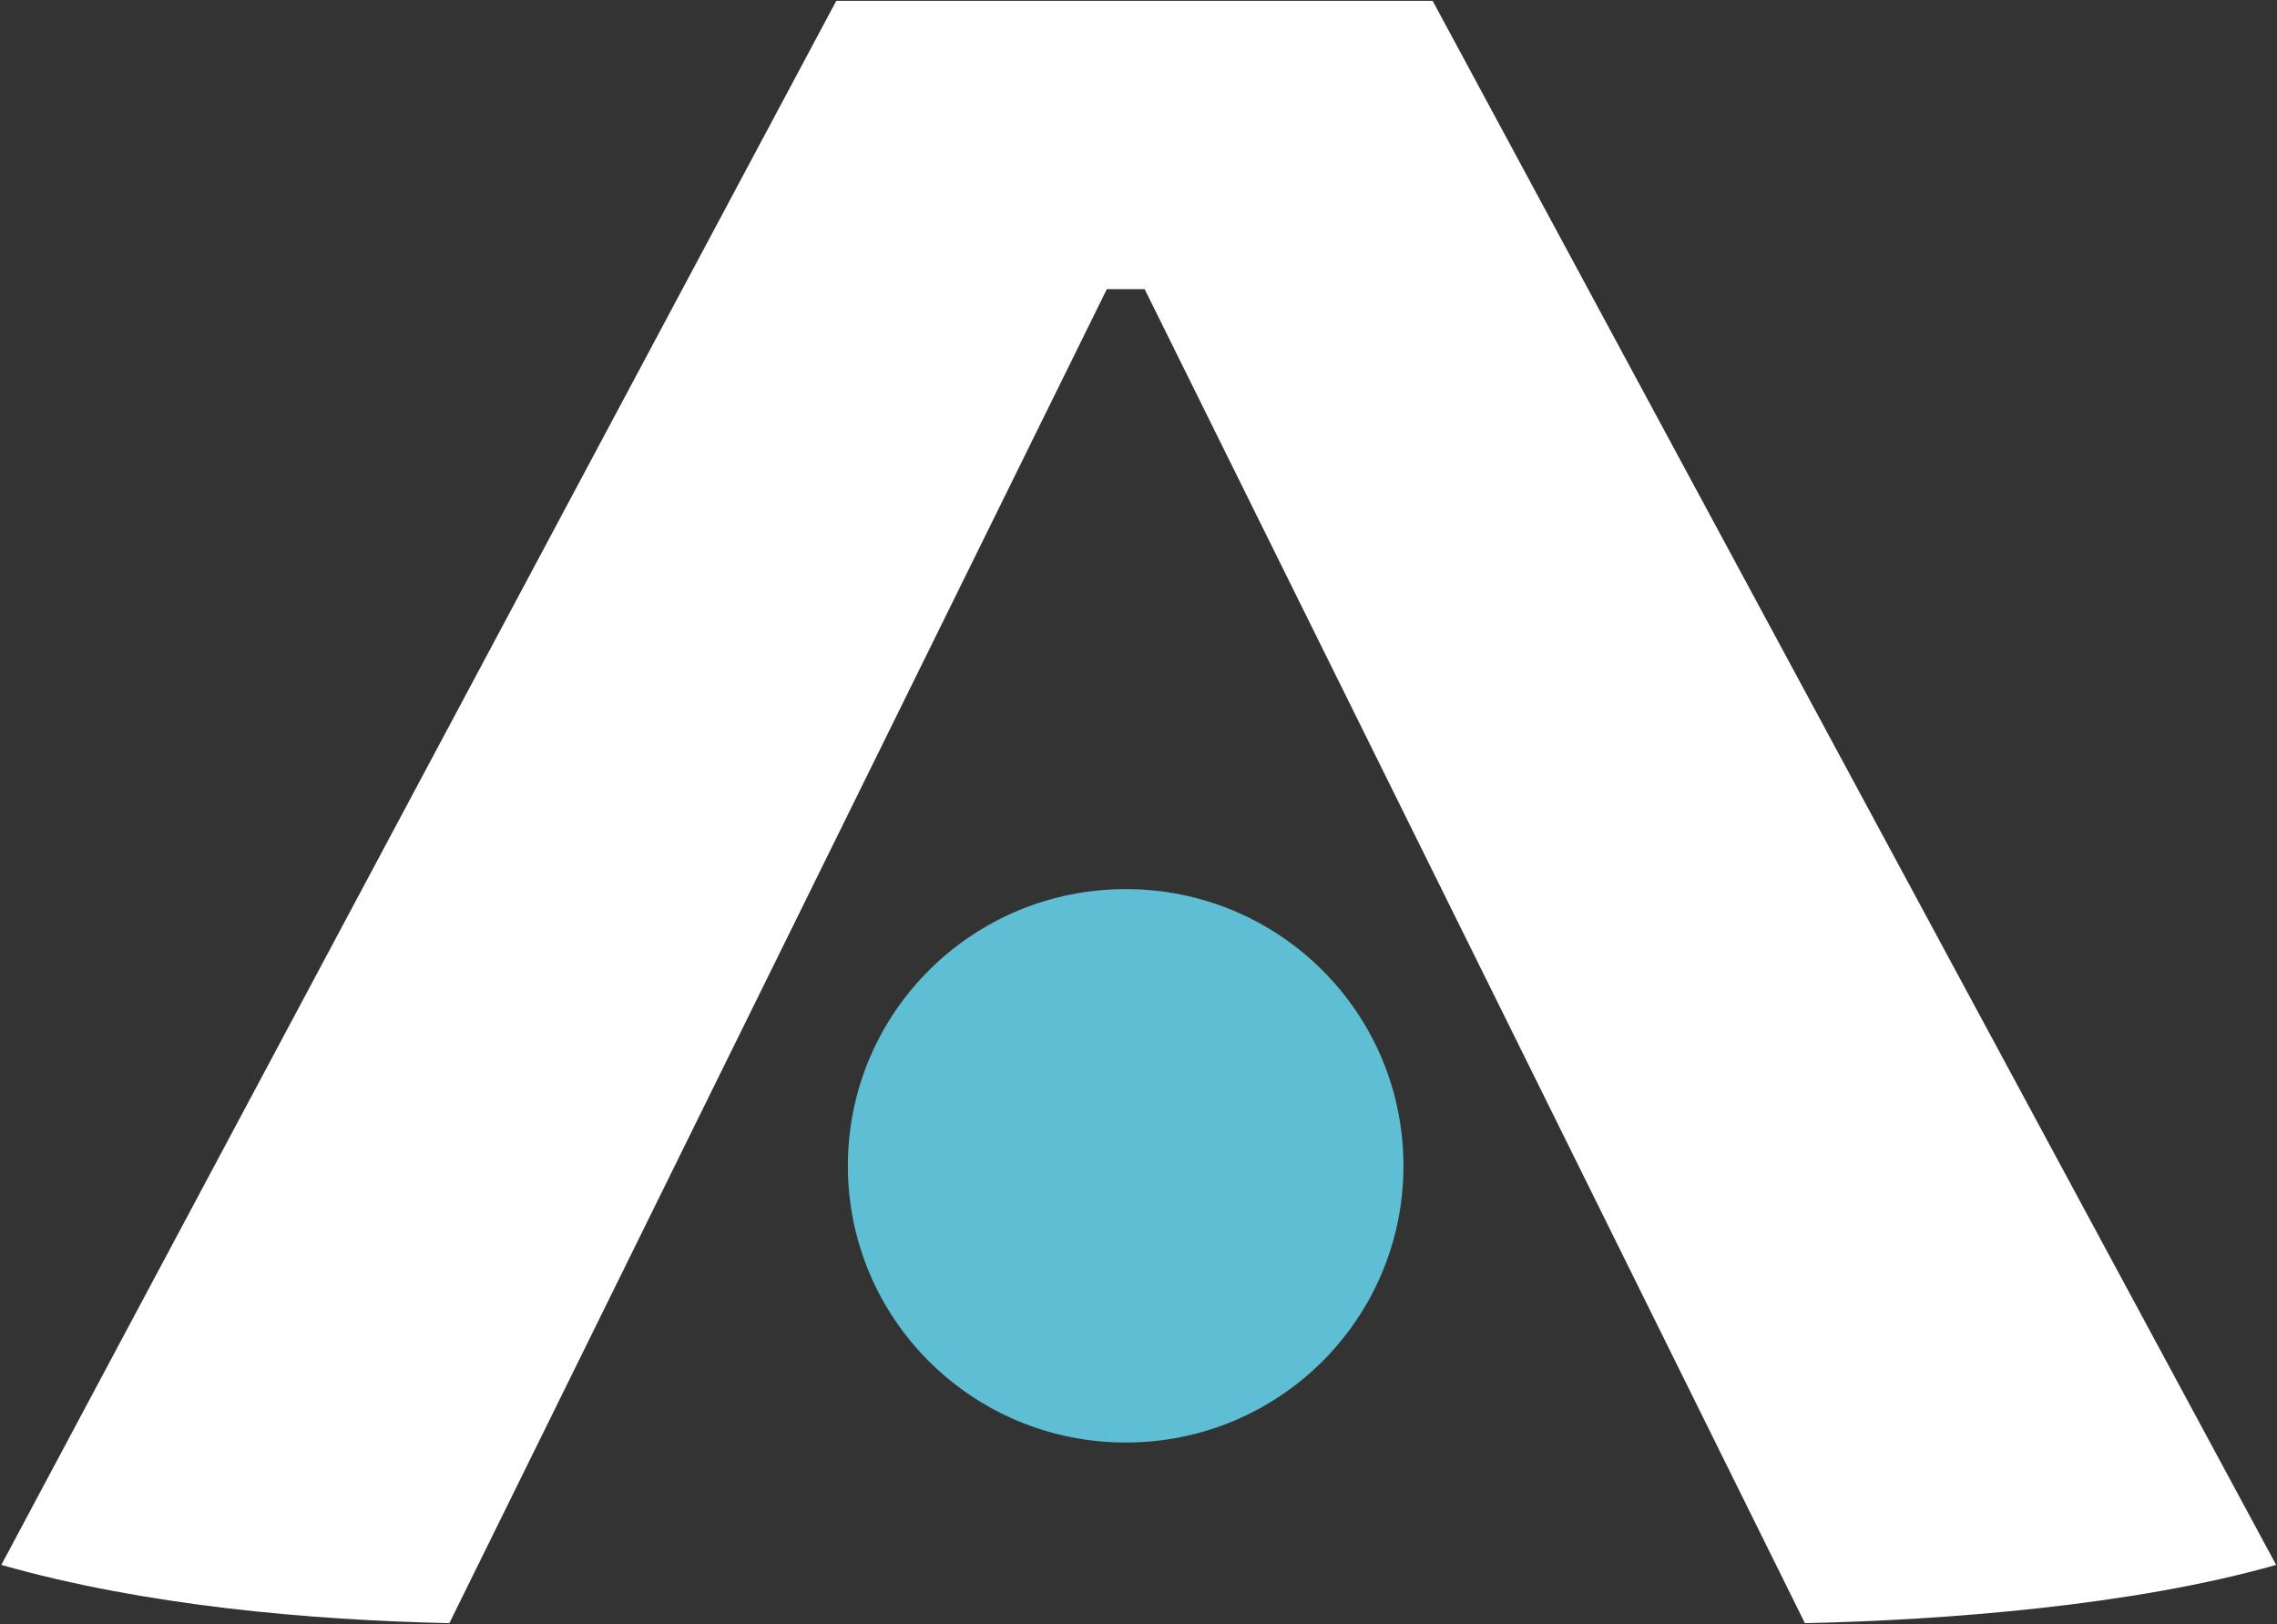 <svg version="1.2" xmlns="http://www.w3.org/2000/svg" viewBox="0 0 1552 1107" width="1552" height="1107">
	<rect x="0" y="0" width="1552" height="1107" fill="#333333" stroke="none"/>
	<title>Thales_Logo-svg</title>
	<style>
		.s0 { fill: #ffffff } 
		.s1 { fill: #5ebfd4 } 
	</style>
	<path id="Layer" class="s0" d="m1551.4 1066.6c-97.1 27.7-226 37.7-321.2 39.7l-450-909.2h-25.8l-448.1 909.2c-95.2-2-208.2-12-305.4-39.7l569.1-1066h406.5z" />
	<path id="Layer" class="s1" d="m767.3 983.2c-104.7 0-189.4-84.3-189.4-188.6c0-104.3 84.7-188.6 189.4-188.6c104.7 0 189.3 84.3 189.3 188.6c0 104.3-84.6 188.6-189.3 188.6z" />
</svg>